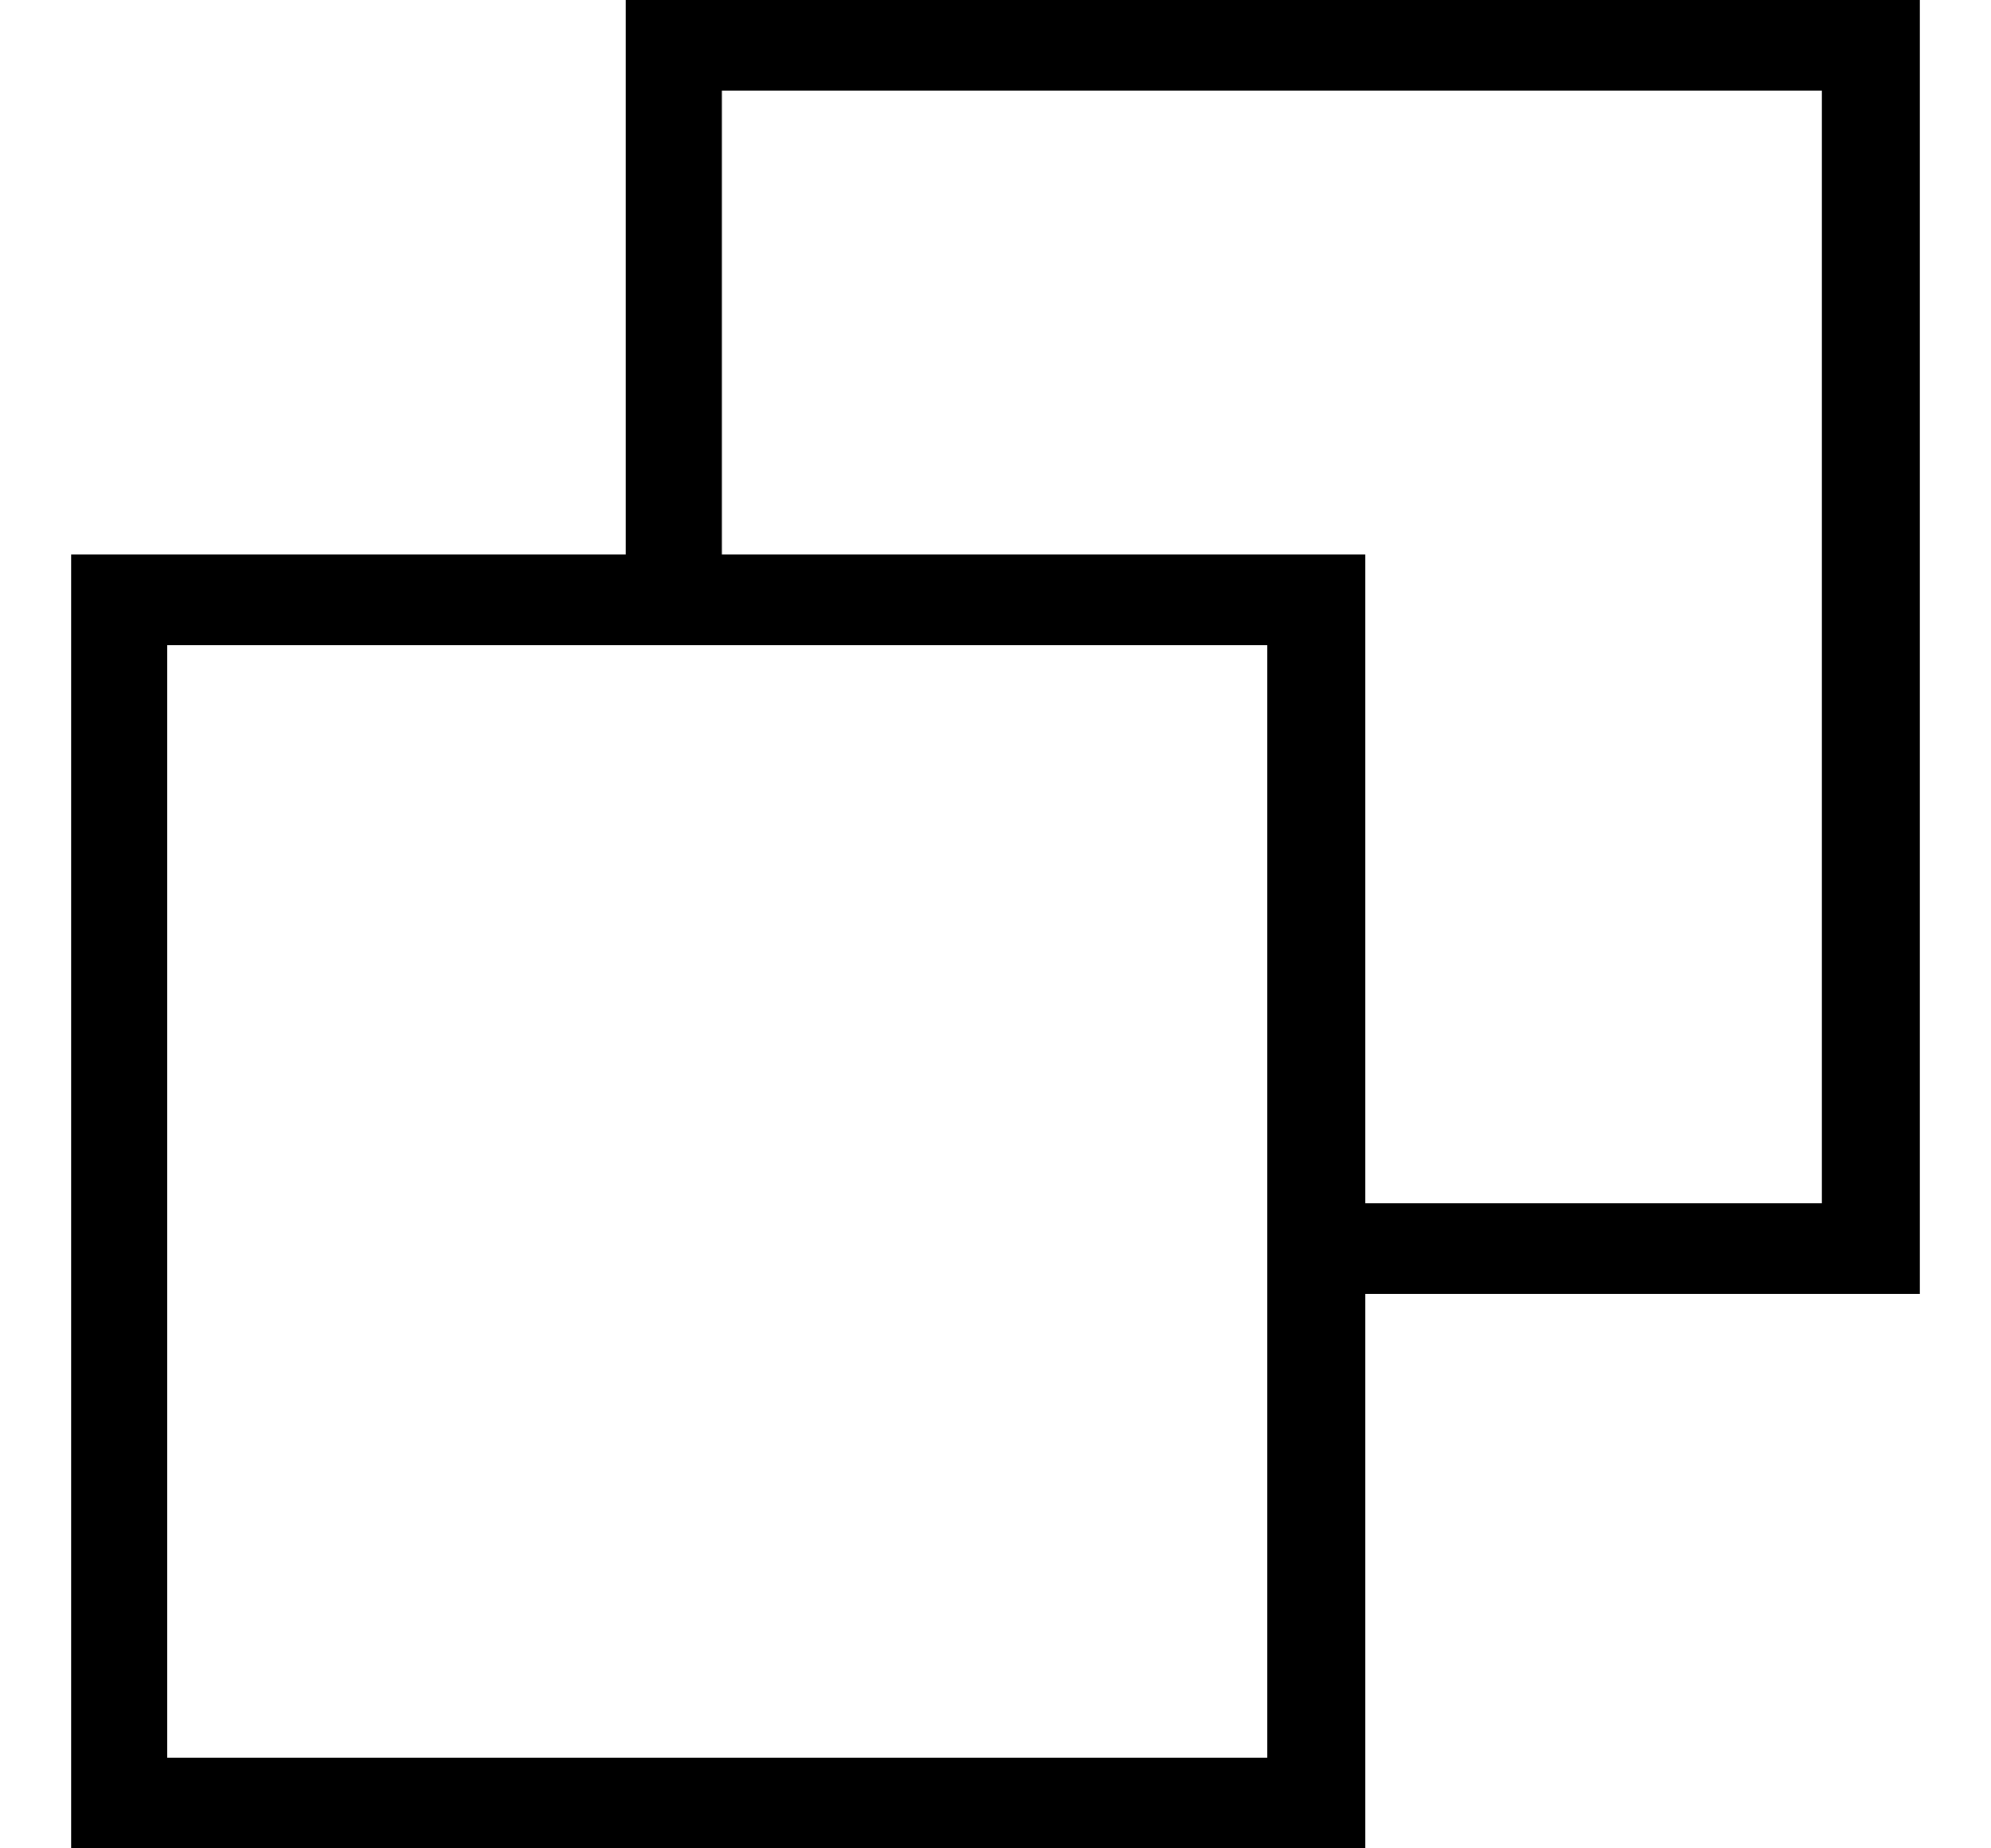 <svg width="14" height="13" viewBox="0 0 14 13" xmlns="http://www.w3.org/2000/svg">
<path d="M9.6 9.1H13.5V0H4.4V3.9H5.076V0.637H12.811V8.463H9.6V9.1ZM0.5 13V3.9H9.6V13H0.5ZM1.176 4.537V12.363H8.911V4.537H1.176Z" />
</svg>
